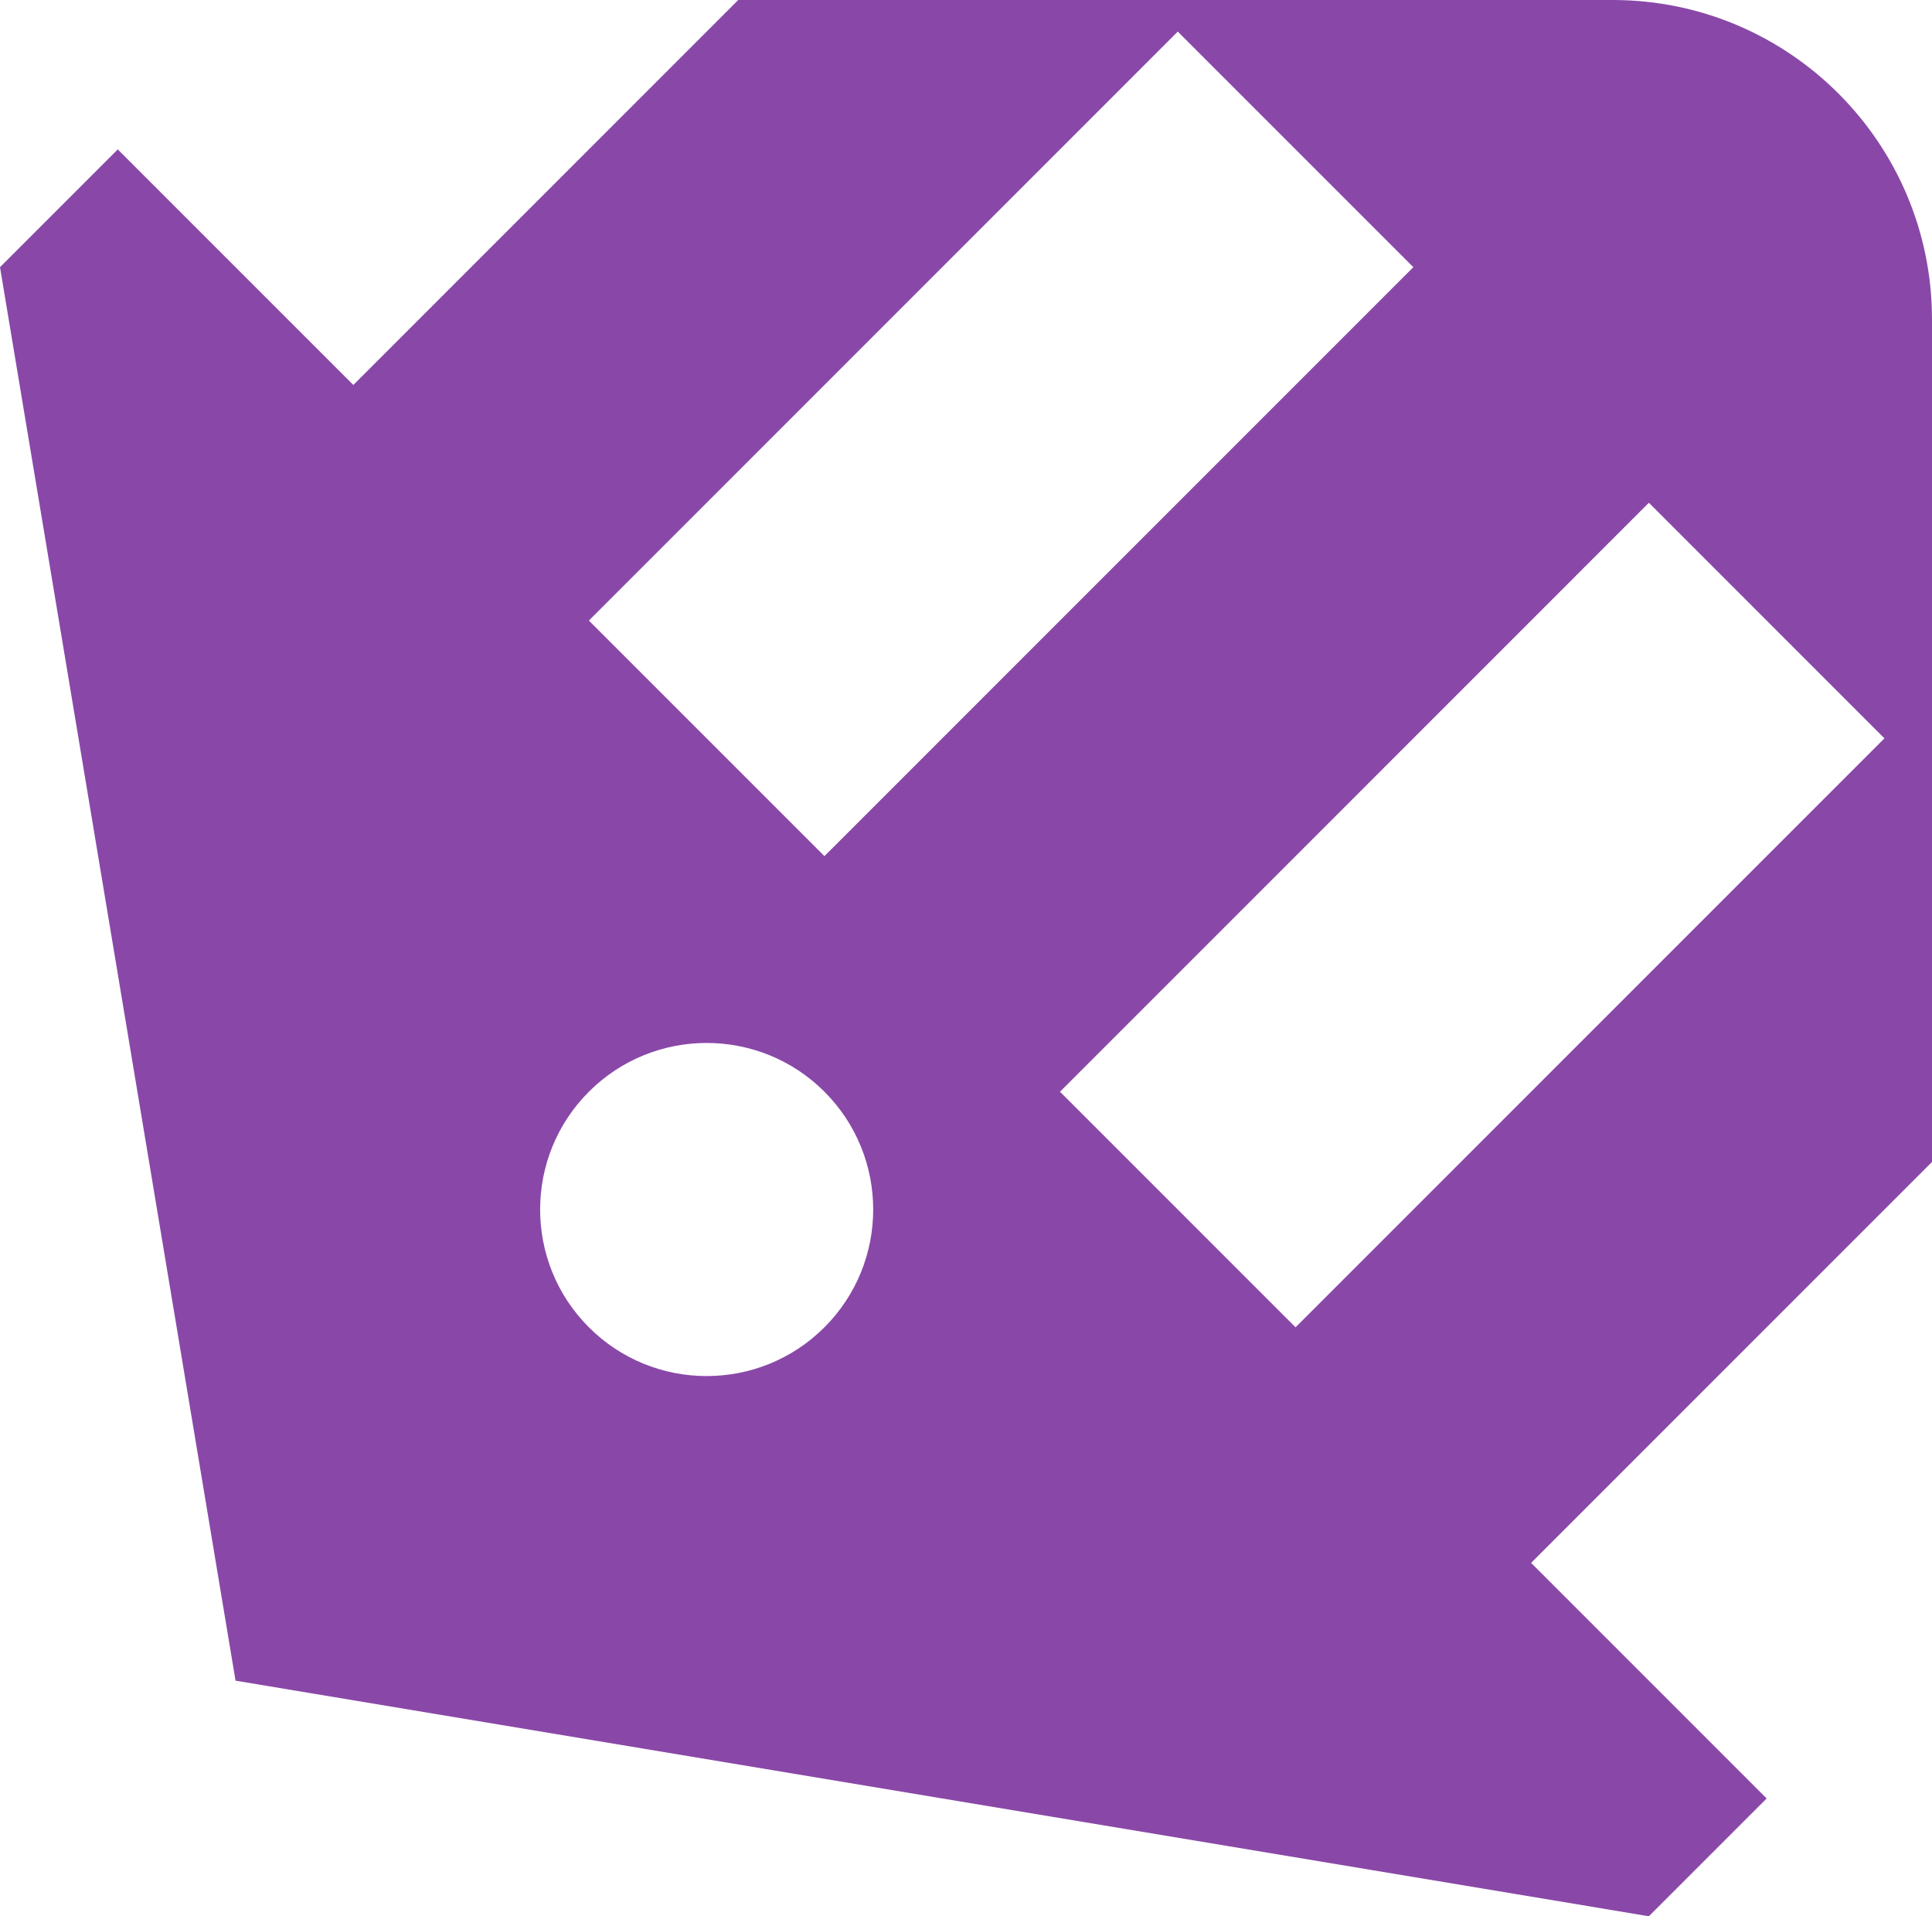 <svg width="121" height="120" viewBox="0 0 121 120" fill="none" xmlns="http://www.w3.org/2000/svg">
<path fill-rule="evenodd" clip-rule="evenodd" d="M-0 16.731L7.376 9.355L22.129 24.108L46.236 0H101C112.046 0 121 8.954 121 20V72.763L95.892 97.871L110.645 112.624L103.268 120L14.752 105.247L-0 16.731ZM36.881 68.366C32.81 72.438 32.81 79.047 36.881 83.118C40.953 87.19 47.562 87.19 51.634 83.118C55.706 79.047 55.706 72.438 51.634 68.366C47.562 64.294 40.953 64.294 36.881 68.366ZM103.268 31.484L66.387 68.366L81.139 83.118L118.021 46.237L103.268 31.484ZM88.516 16.731L73.763 1.979L36.881 38.861L51.634 53.613L88.516 16.731Z" fill="#8948A8"/>
</svg>
